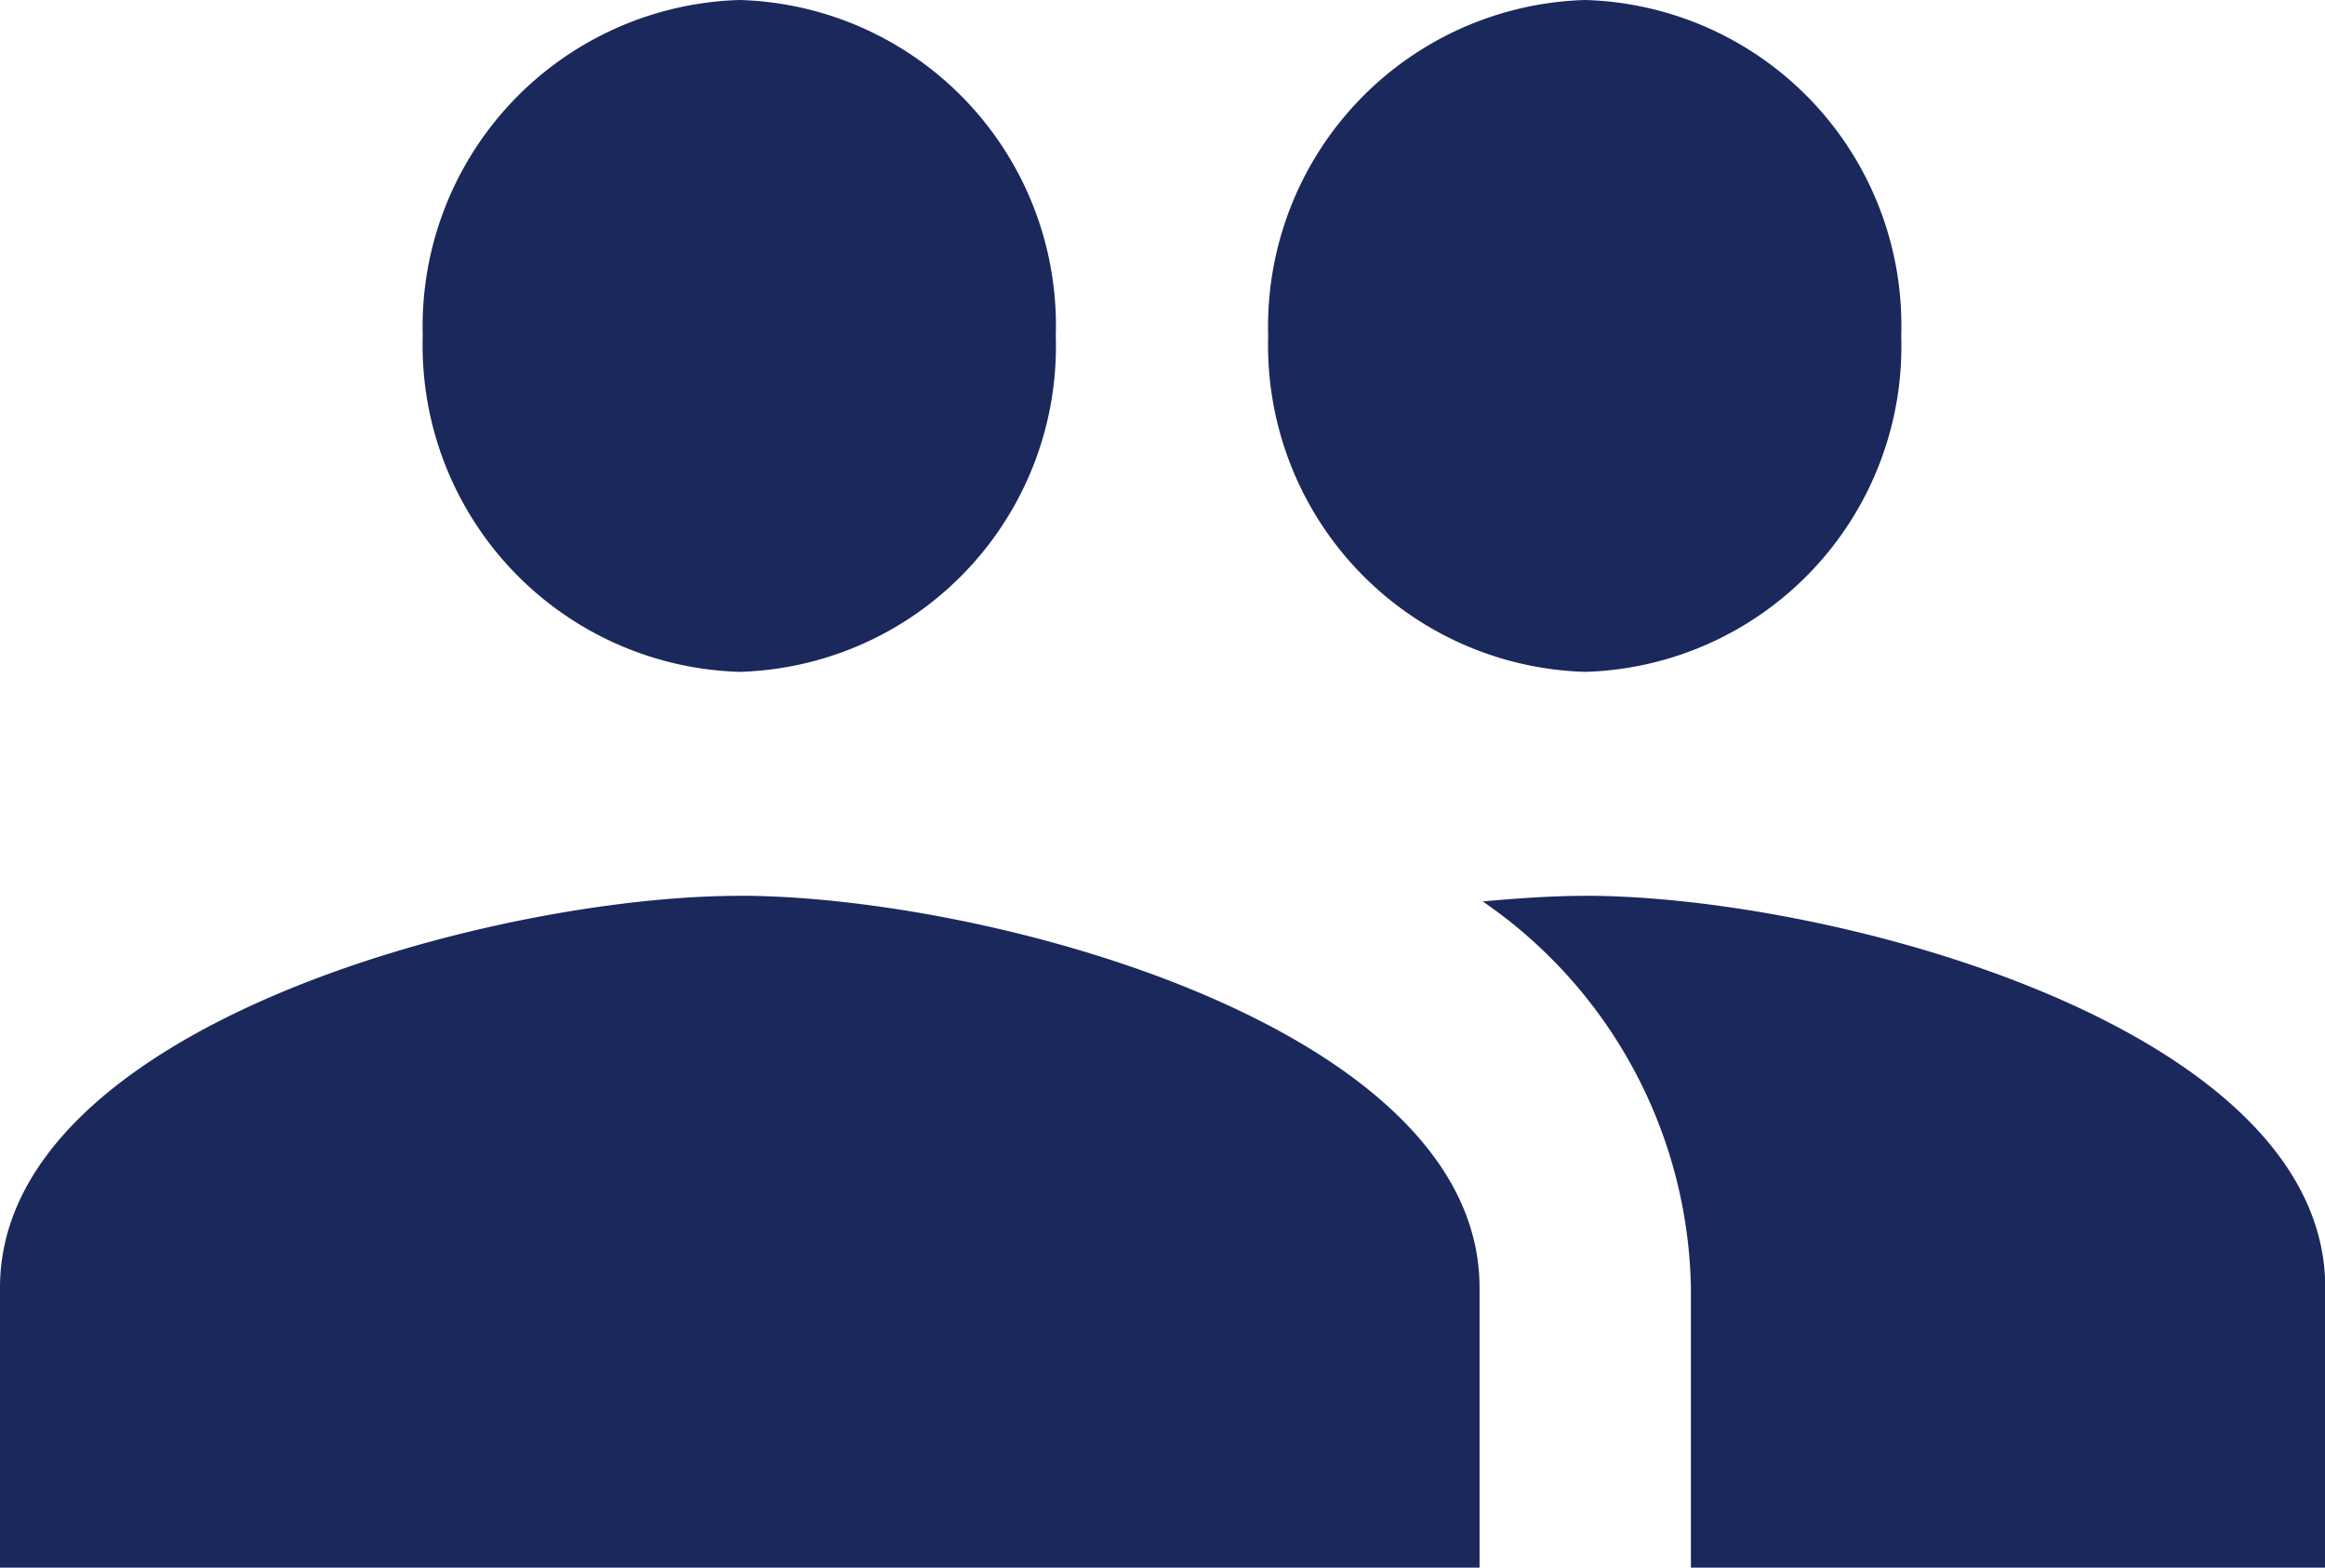 <svg xmlns="http://www.w3.org/2000/svg" width="35.596" height="24" viewBox="0 0 35.596 24">
  <path id="Icon_material-people" data-name="Icon material-people" d="M25.77,17.786a4.985,4.985,0,0,0,4.838-5.143A4.985,4.985,0,0,0,25.77,7.5a5,5,0,0,0-4.854,5.143A5,5,0,0,0,25.77,17.786Zm-12.944,0a4.985,4.985,0,0,0,4.838-5.143A4.985,4.985,0,0,0,12.826,7.5a5,5,0,0,0-4.854,5.143A5,5,0,0,0,12.826,17.786Zm0,3.429c-3.77,0-11.326,2.006-11.326,6V31.5H24.152V27.214C24.152,23.22,16.6,21.214,12.826,21.214Zm12.944,0c-.469,0-1,.034-1.569.086a7.332,7.332,0,0,1,3.187,5.914V31.5H37.1V27.214C37.1,23.22,29.54,21.214,25.77,21.214Z" transform="translate(-1.5 -7.5)" fill="#1b285c"/>
</svg>
